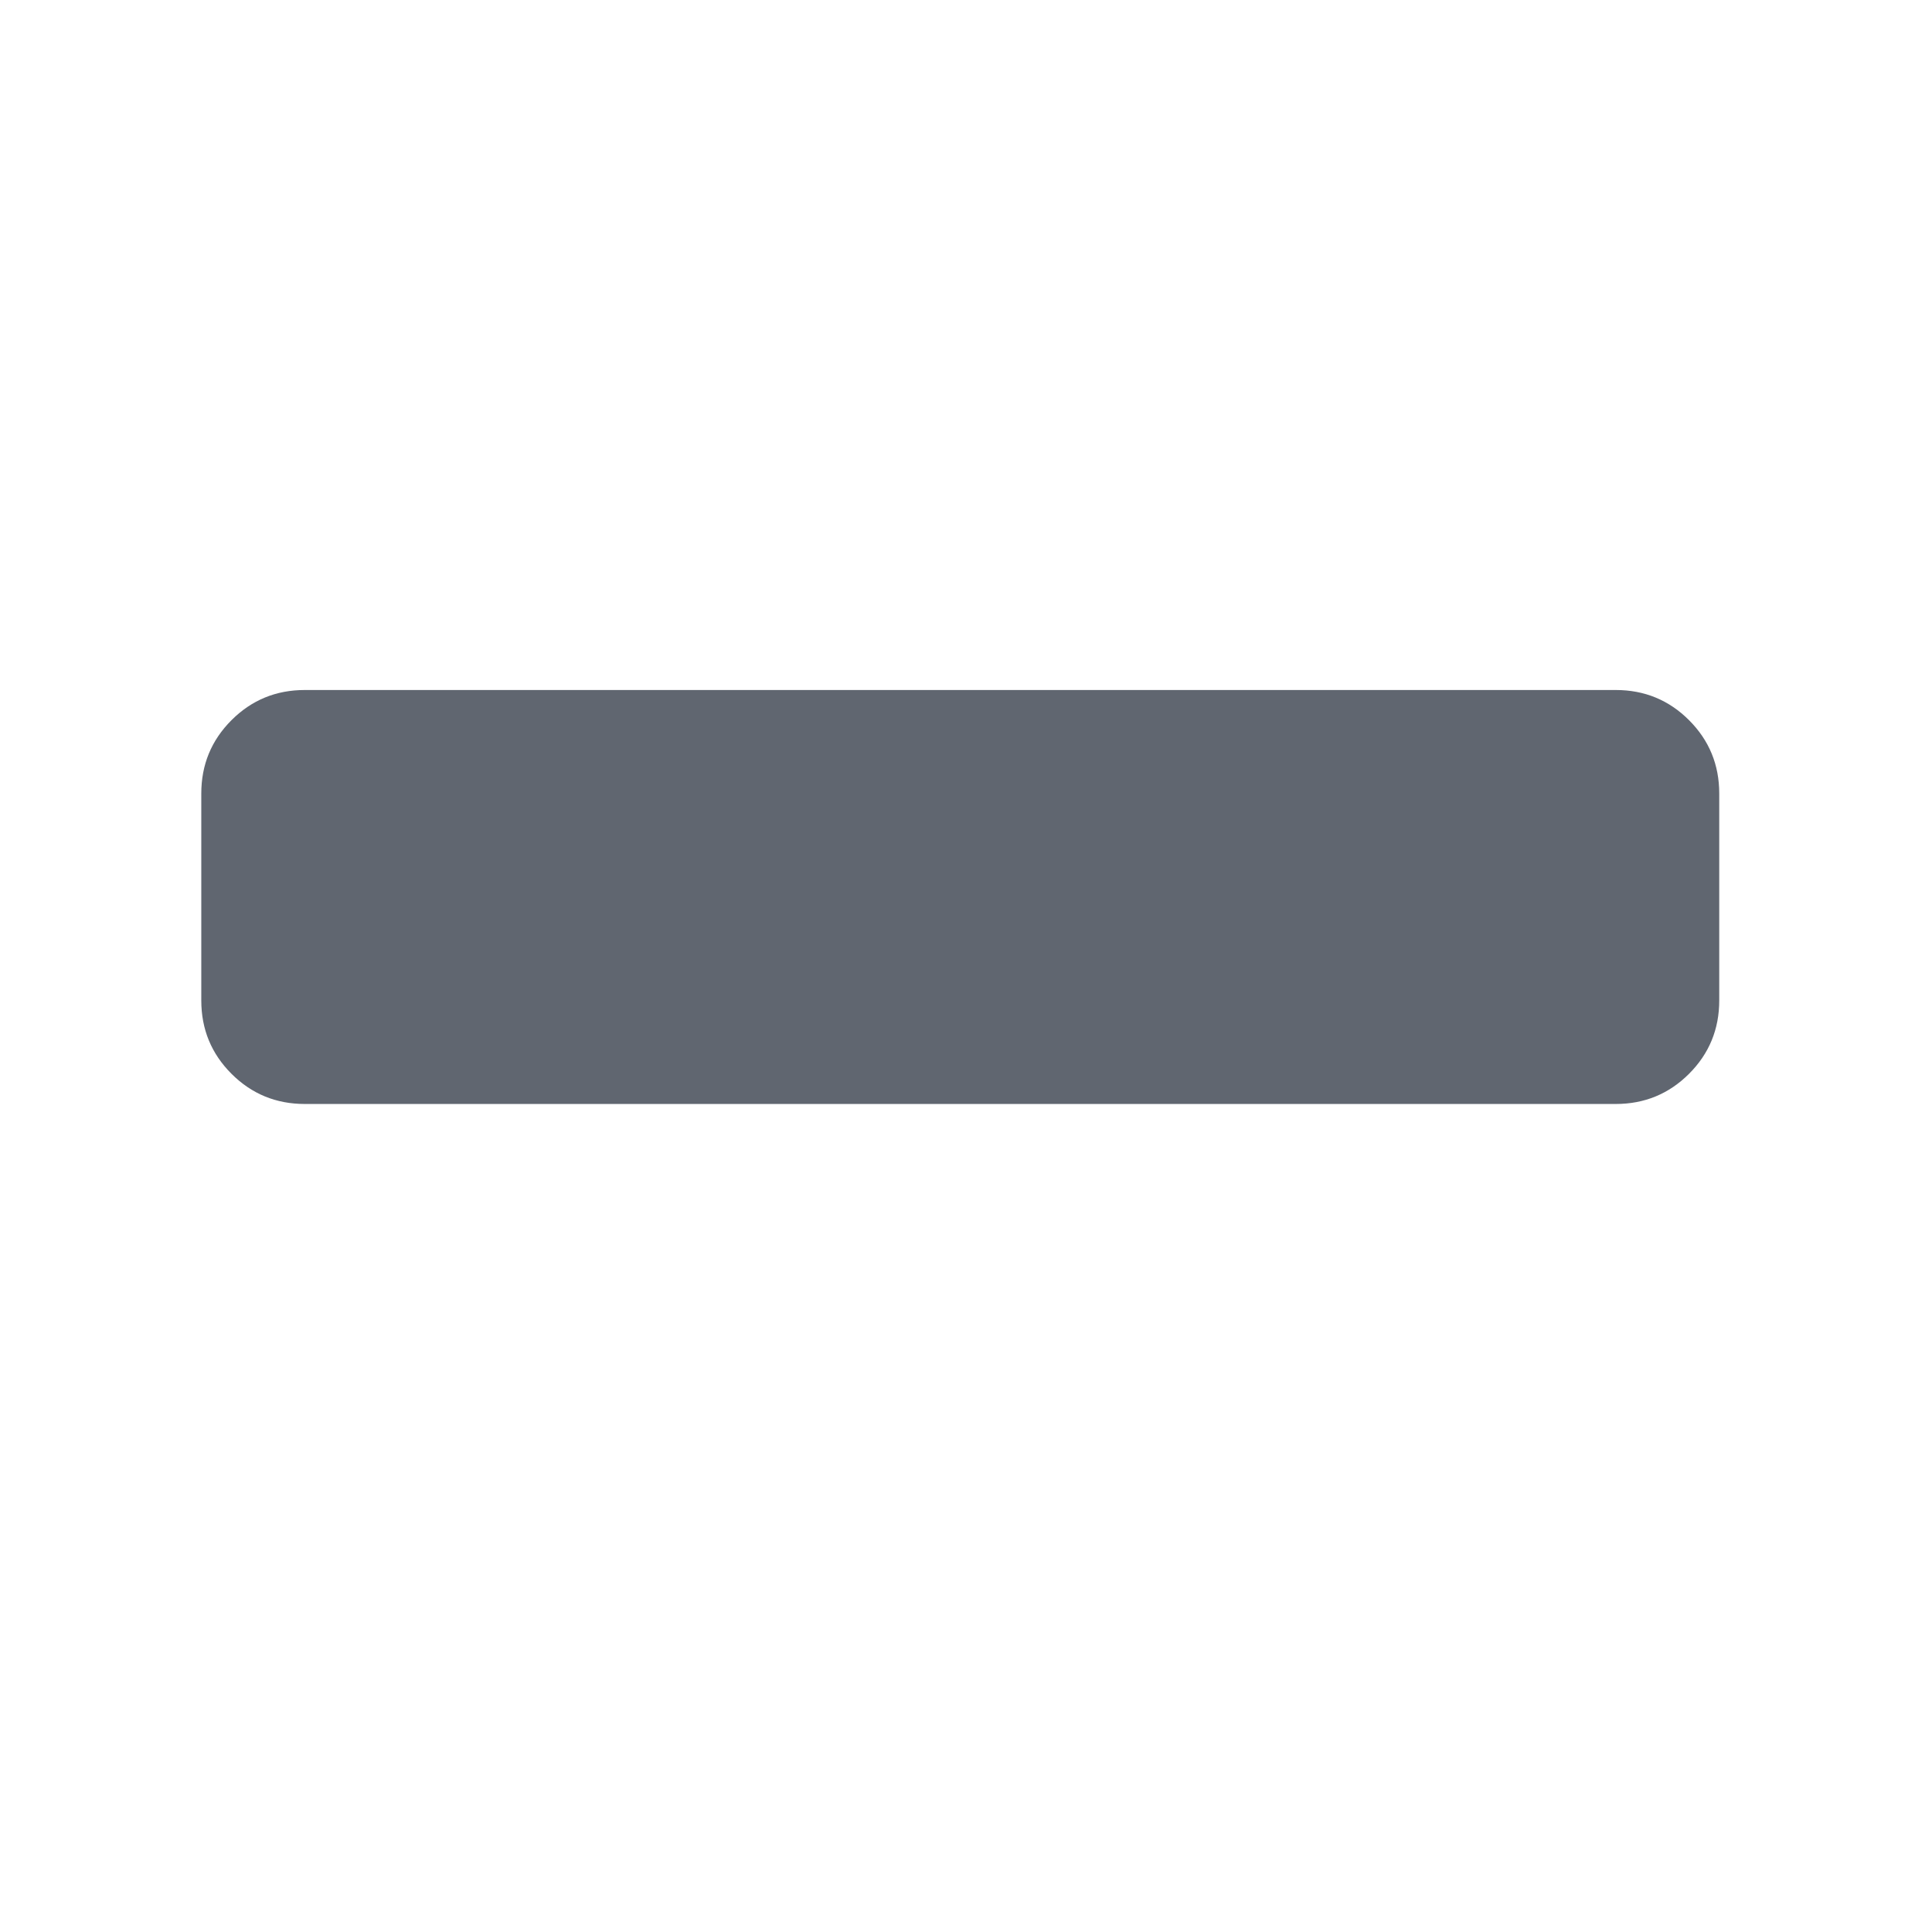 <svg xmlns="http://www.w3.org/2000/svg" xmlns:xlink="http://www.w3.org/1999/xlink" viewBox="0 0 1024 1024" version="1.1" p-id="850">
    <path d="M911.232 420.565l0 109.717q0 22.848-16 38.848t-38.848 16l-694.848 0q-22.848 0-38.848-16t-16-38.848l0-109.717q0-22.848 16-38.848t38.848-16l694.848 0q22.848 0 38.848 16t16 38.848z" p-id="851" fill="#606670"></path>
</svg>
